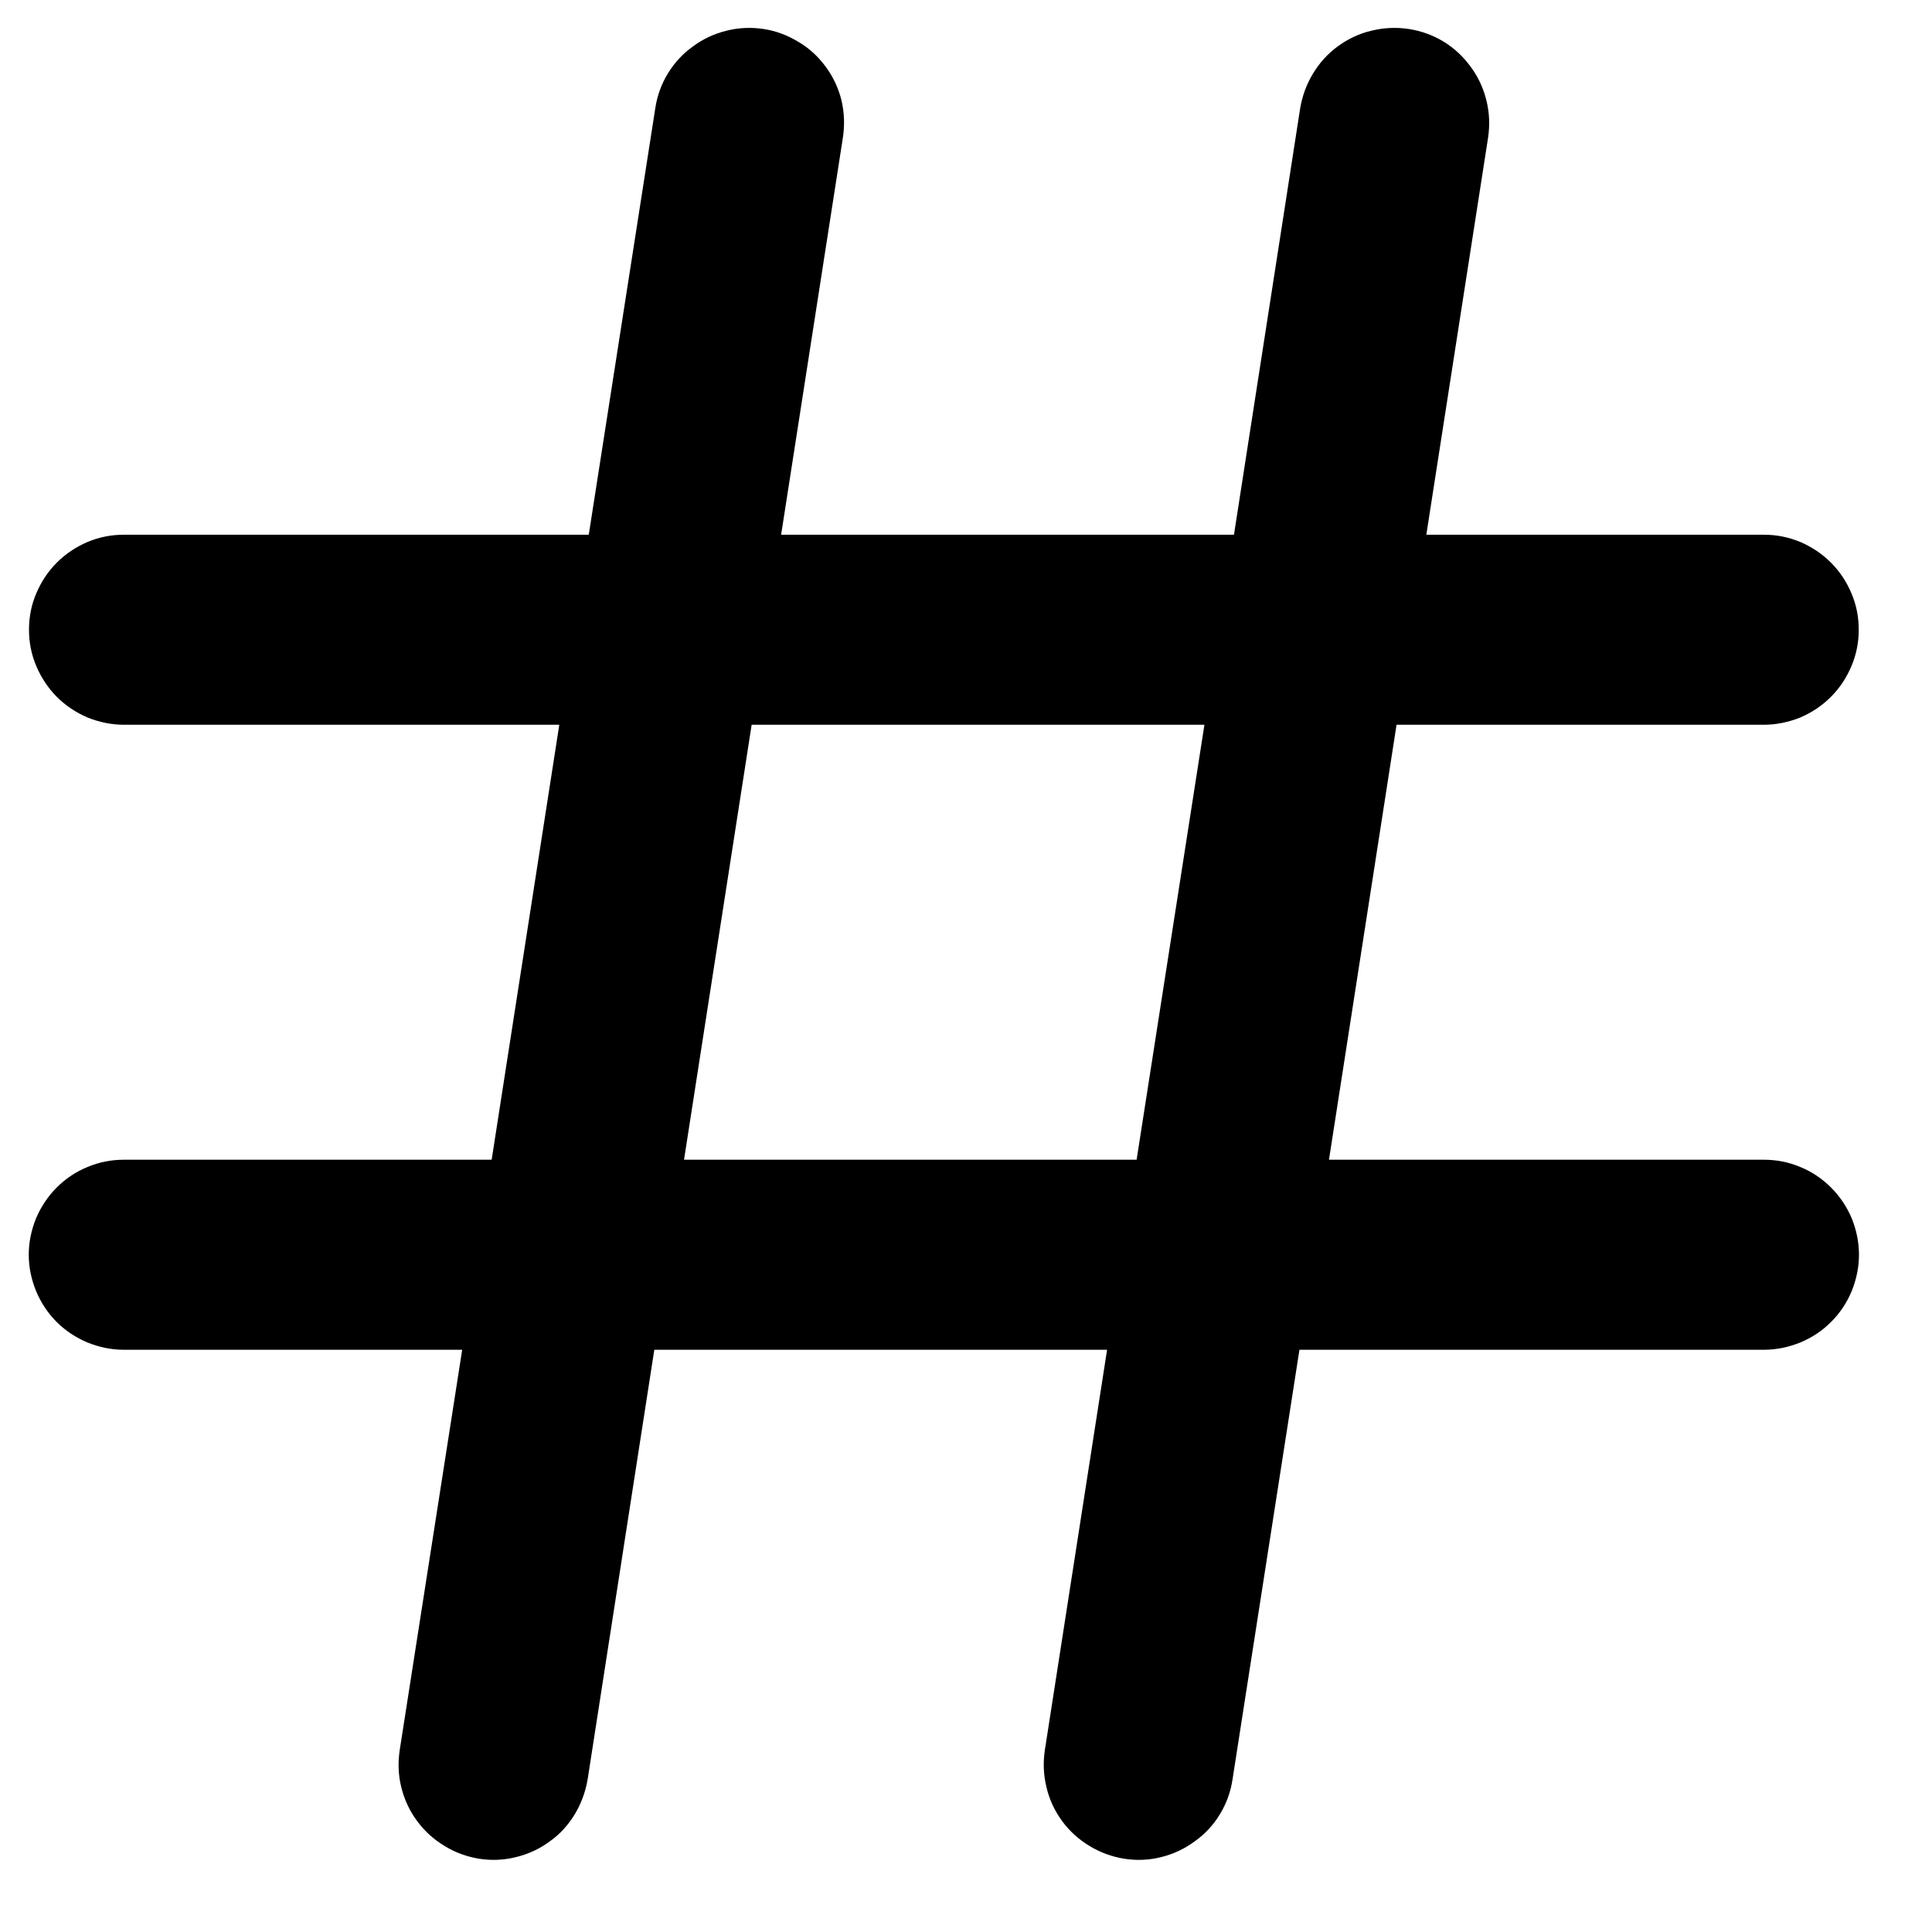 <svg xmlns="http://www.w3.org/2000/svg" xmlns:xlink="http://www.w3.org/1999/xlink" width="43" zoomAndPan="magnify" viewBox="0 0 32.25 32.25" height="43" preserveAspectRatio="xMidYMid meet" version="1.0"><defs><clipPath id="4d3d34d8ad"><path d="M 0.328 0.328 L 31.113 0.328 L 31.113 31.113 L 0.328 31.113 Z M 0.328 0.328 " clip-rule="nonzero"/></clipPath></defs><g clip-path="url(#4d3d34d8ad)"><path fill="#000000" d="M 29.445 19.359 L 22.184 19.359 L 23.312 12.098 L 29.445 12.098 C 29.652 12.098 29.855 12.055 30.051 11.977 C 30.242 11.895 30.414 11.781 30.562 11.633 C 30.711 11.484 30.824 11.312 30.906 11.117 C 30.988 10.922 31.027 10.723 31.027 10.512 C 31.027 10.301 30.988 10.098 30.906 9.906 C 30.824 9.711 30.711 9.539 30.562 9.391 C 30.414 9.242 30.242 9.129 30.051 9.047 C 29.855 8.965 29.652 8.926 29.445 8.926 L 23.809 8.926 L 24.84 2.297 C 24.871 2.086 24.863 1.883 24.812 1.676 C 24.762 1.473 24.676 1.285 24.551 1.117 C 24.426 0.945 24.277 0.805 24.098 0.695 C 23.918 0.586 23.723 0.516 23.516 0.484 C 23.309 0.453 23.102 0.461 22.895 0.512 C 22.691 0.559 22.504 0.648 22.336 0.77 C 22.164 0.895 22.027 1.047 21.918 1.227 C 21.809 1.406 21.738 1.602 21.703 1.809 L 20.598 8.926 L 13.039 8.926 L 14.07 2.297 C 14.102 2.086 14.094 1.883 14.047 1.676 C 13.996 1.473 13.91 1.285 13.785 1.117 C 13.66 0.945 13.508 0.805 13.328 0.699 C 13.148 0.59 12.957 0.516 12.746 0.484 C 12.539 0.453 12.332 0.461 12.129 0.512 C 11.926 0.562 11.738 0.648 11.57 0.773 C 11.398 0.895 11.258 1.047 11.148 1.227 C 11.039 1.406 10.969 1.602 10.938 1.809 L 9.828 8.926 L 2.066 8.926 C 1.859 8.926 1.656 8.965 1.461 9.047 C 1.27 9.129 1.098 9.242 0.949 9.391 C 0.801 9.539 0.688 9.711 0.605 9.906 C 0.523 10.098 0.484 10.301 0.484 10.512 C 0.484 10.723 0.523 10.922 0.605 11.117 C 0.688 11.312 0.801 11.484 0.949 11.633 C 1.098 11.781 1.27 11.895 1.461 11.977 C 1.656 12.055 1.859 12.098 2.066 12.098 L 9.336 12.098 L 8.207 19.359 L 2.066 19.359 C 1.855 19.359 1.656 19.398 1.461 19.48 C 1.266 19.559 1.094 19.676 0.945 19.824 C 0.797 19.973 0.684 20.145 0.602 20.336 C 0.523 20.531 0.48 20.734 0.48 20.945 C 0.48 21.156 0.523 21.355 0.602 21.551 C 0.684 21.746 0.797 21.918 0.945 22.066 C 1.094 22.215 1.266 22.328 1.461 22.41 C 1.656 22.488 1.855 22.531 2.066 22.531 L 7.715 22.531 L 6.672 29.215 C 6.641 29.426 6.648 29.629 6.699 29.836 C 6.75 30.039 6.836 30.227 6.961 30.395 C 7.086 30.566 7.238 30.703 7.418 30.812 C 7.594 30.922 7.789 30.992 7.996 31.027 C 8.203 31.059 8.41 31.051 8.613 31 C 8.82 30.949 9.008 30.863 9.176 30.738 C 9.348 30.617 9.484 30.465 9.594 30.285 C 9.703 30.105 9.773 29.91 9.809 29.703 L 10.922 22.531 L 18.48 22.531 L 17.441 29.215 C 17.41 29.426 17.418 29.629 17.469 29.836 C 17.516 30.039 17.605 30.227 17.727 30.395 C 17.852 30.566 18.004 30.703 18.184 30.812 C 18.363 30.922 18.555 30.992 18.766 31.027 C 18.973 31.059 19.18 31.051 19.383 31 C 19.586 30.949 19.773 30.863 19.941 30.738 C 20.113 30.617 20.254 30.465 20.363 30.285 C 20.473 30.105 20.543 29.91 20.574 29.703 L 21.691 22.531 L 29.445 22.531 C 29.656 22.531 29.855 22.488 30.051 22.41 C 30.246 22.328 30.418 22.215 30.566 22.066 C 30.715 21.918 30.828 21.746 30.91 21.551 C 30.988 21.355 31.031 21.156 31.031 20.945 C 31.031 20.734 30.988 20.531 30.91 20.336 C 30.828 20.145 30.715 19.973 30.566 19.824 C 30.418 19.676 30.246 19.559 30.051 19.48 C 29.855 19.398 29.656 19.359 29.445 19.359 Z M 20.105 12.098 L 18.973 19.359 L 11.418 19.359 L 12.547 12.098 Z M 20.105 12.098 " fill-opacity="1" fill-rule="nonzero"/></g></svg>